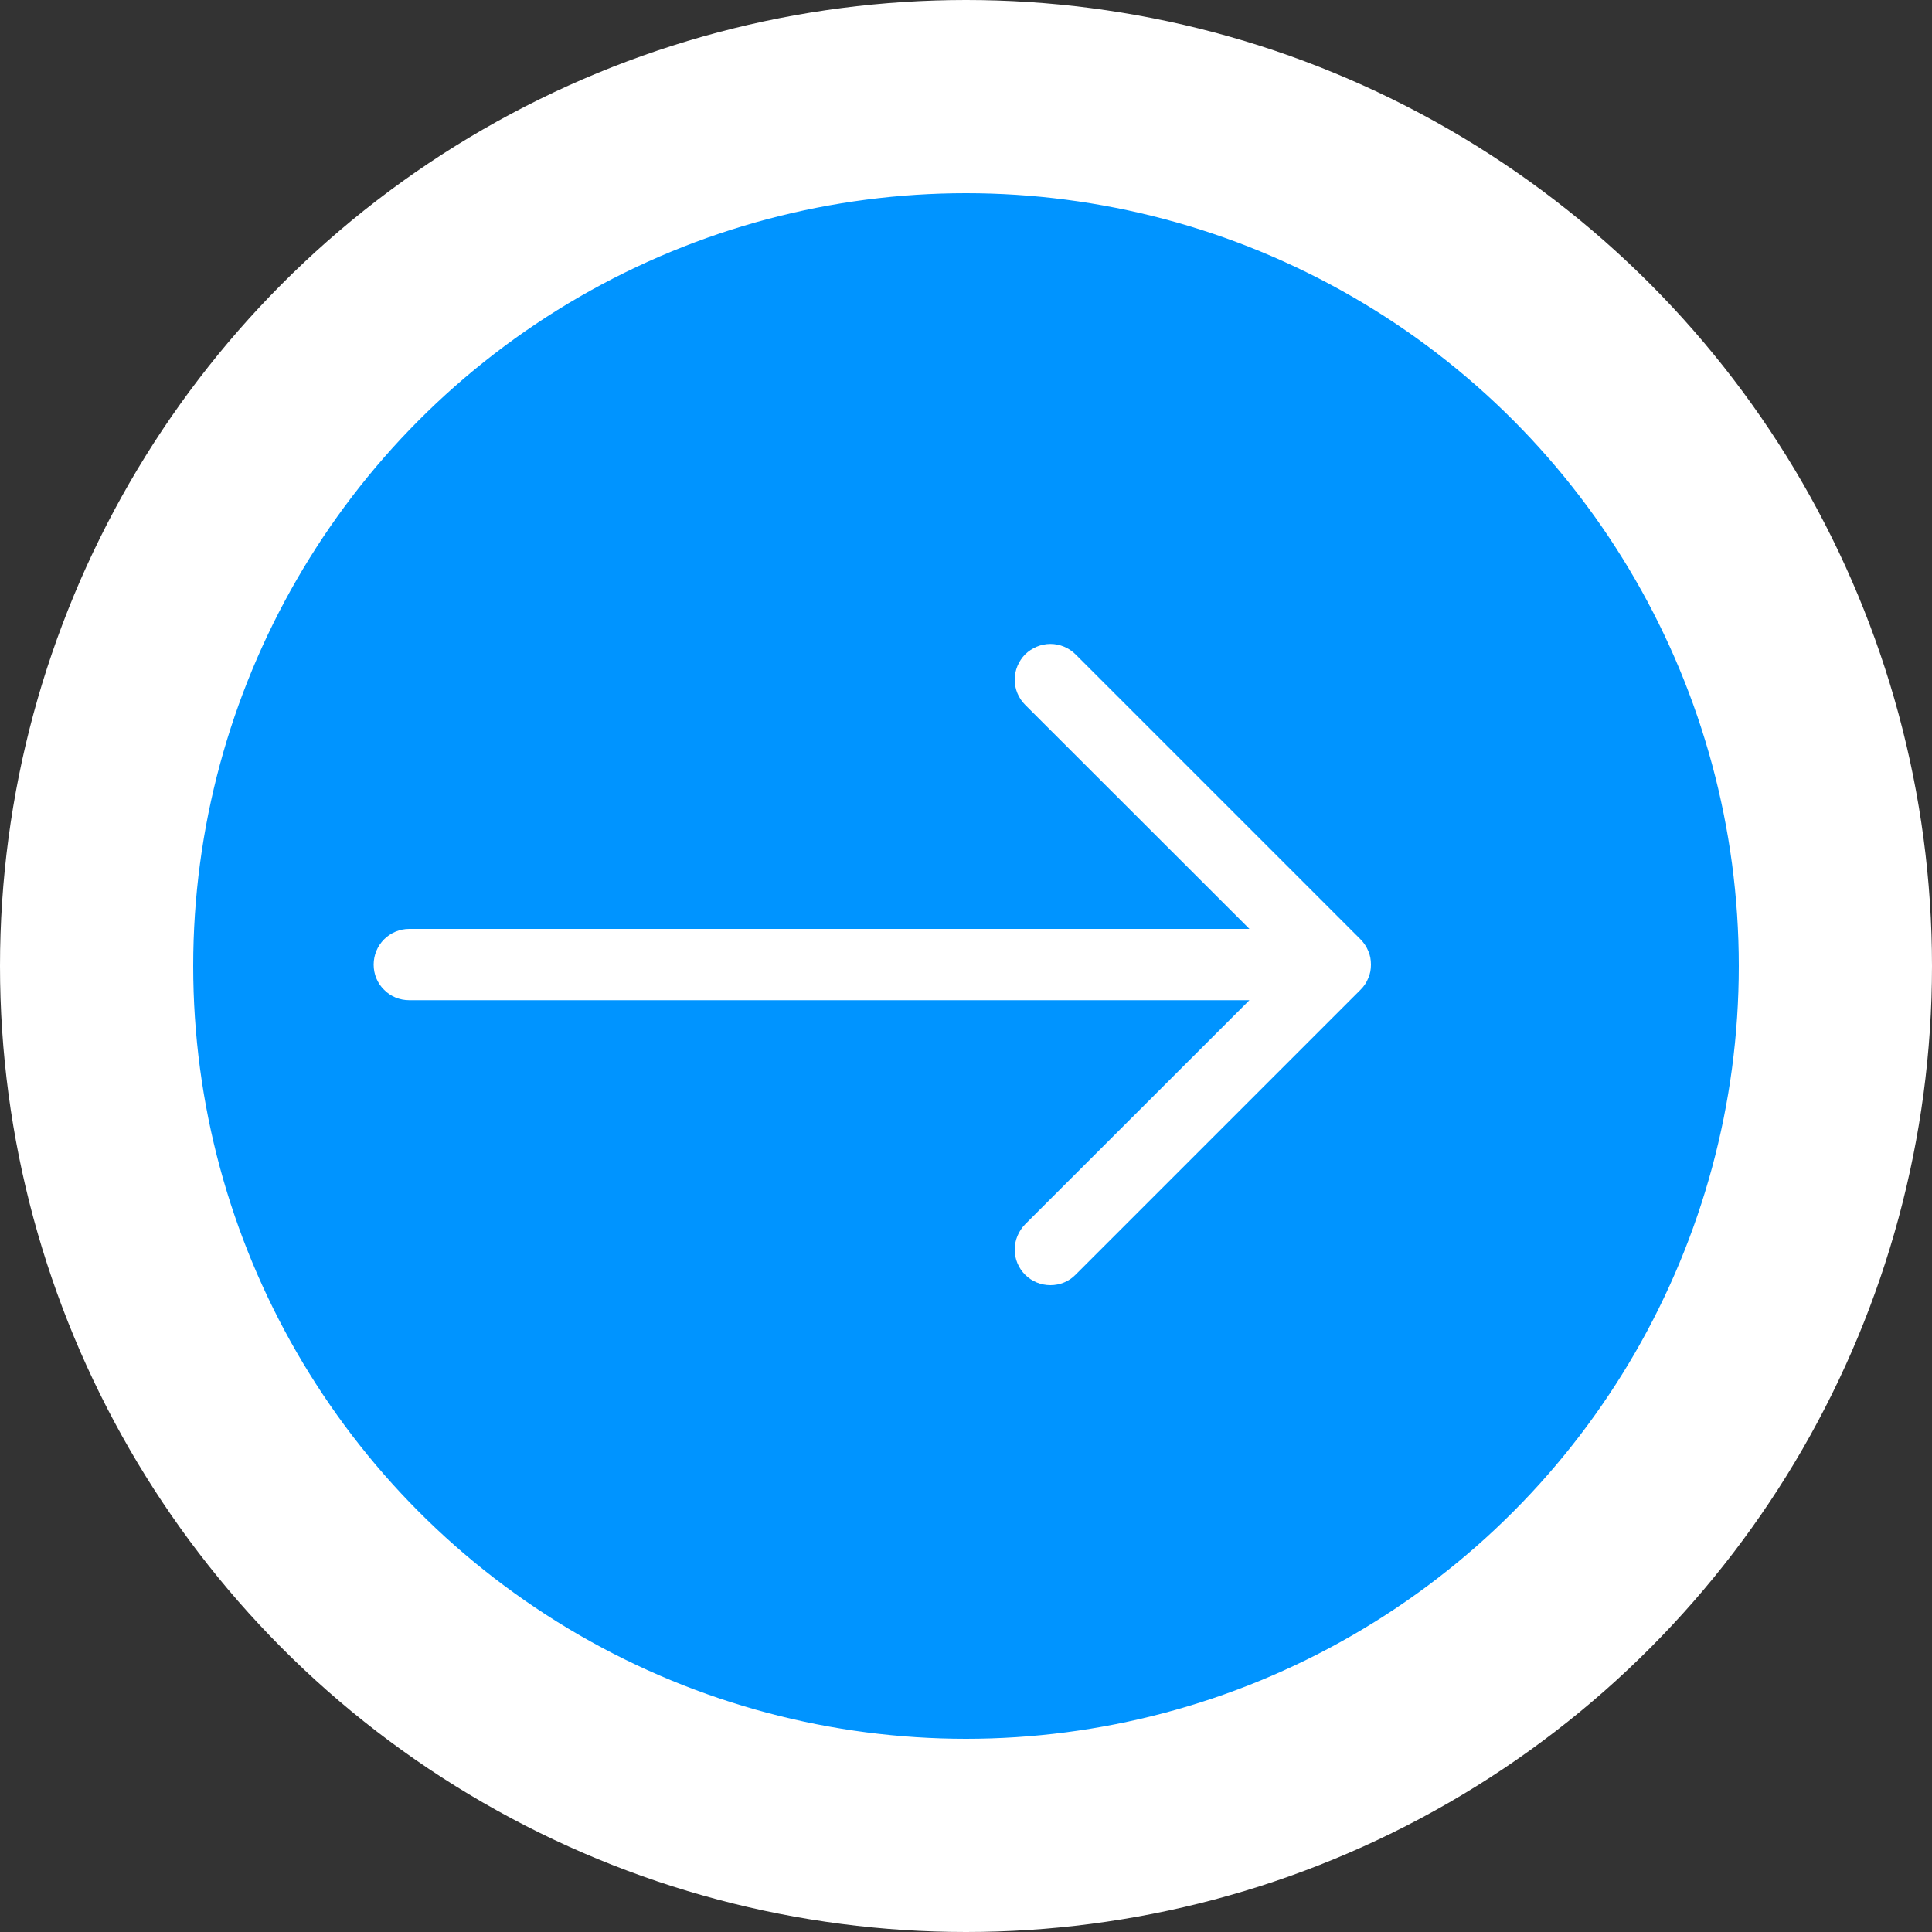 <svg width="10" height="10" viewBox="0 0 10 10" fill="none" xmlns="http://www.w3.org/2000/svg">
<rect x="0" y="0" width="10" height="10" fill="#333333" stroke="none"/>
<circle cx="5" cy="5" r="4.5" fill="#0094FF" stroke="white"/>
<path fill-rule="evenodd" clip-rule="evenodd" d="M1.934 4.993C1.934 4.944 1.953 4.897 1.988 4.862C2.022 4.828 2.069 4.808 2.118 4.808L6.467 4.808L5.306 3.648C5.272 3.614 5.252 3.567 5.252 3.518C5.252 3.469 5.272 3.422 5.306 3.387C5.341 3.353 5.388 3.333 5.437 3.333C5.486 3.333 5.533 3.353 5.567 3.387L7.042 4.862C7.059 4.879 7.073 4.9 7.082 4.922C7.092 4.944 7.096 4.968 7.096 4.993C7.096 5.017 7.092 5.041 7.082 5.063C7.073 5.086 7.059 5.106 7.042 5.123L5.567 6.598C5.533 6.633 5.486 6.652 5.437 6.652C5.388 6.652 5.341 6.633 5.306 6.598C5.272 6.564 5.252 6.517 5.252 6.468C5.252 6.419 5.272 6.372 5.306 6.337L6.467 5.177L2.118 5.177C2.069 5.177 2.022 5.158 1.988 5.123C1.953 5.089 1.934 5.042 1.934 4.993Z" fill="white"/>
</svg>
